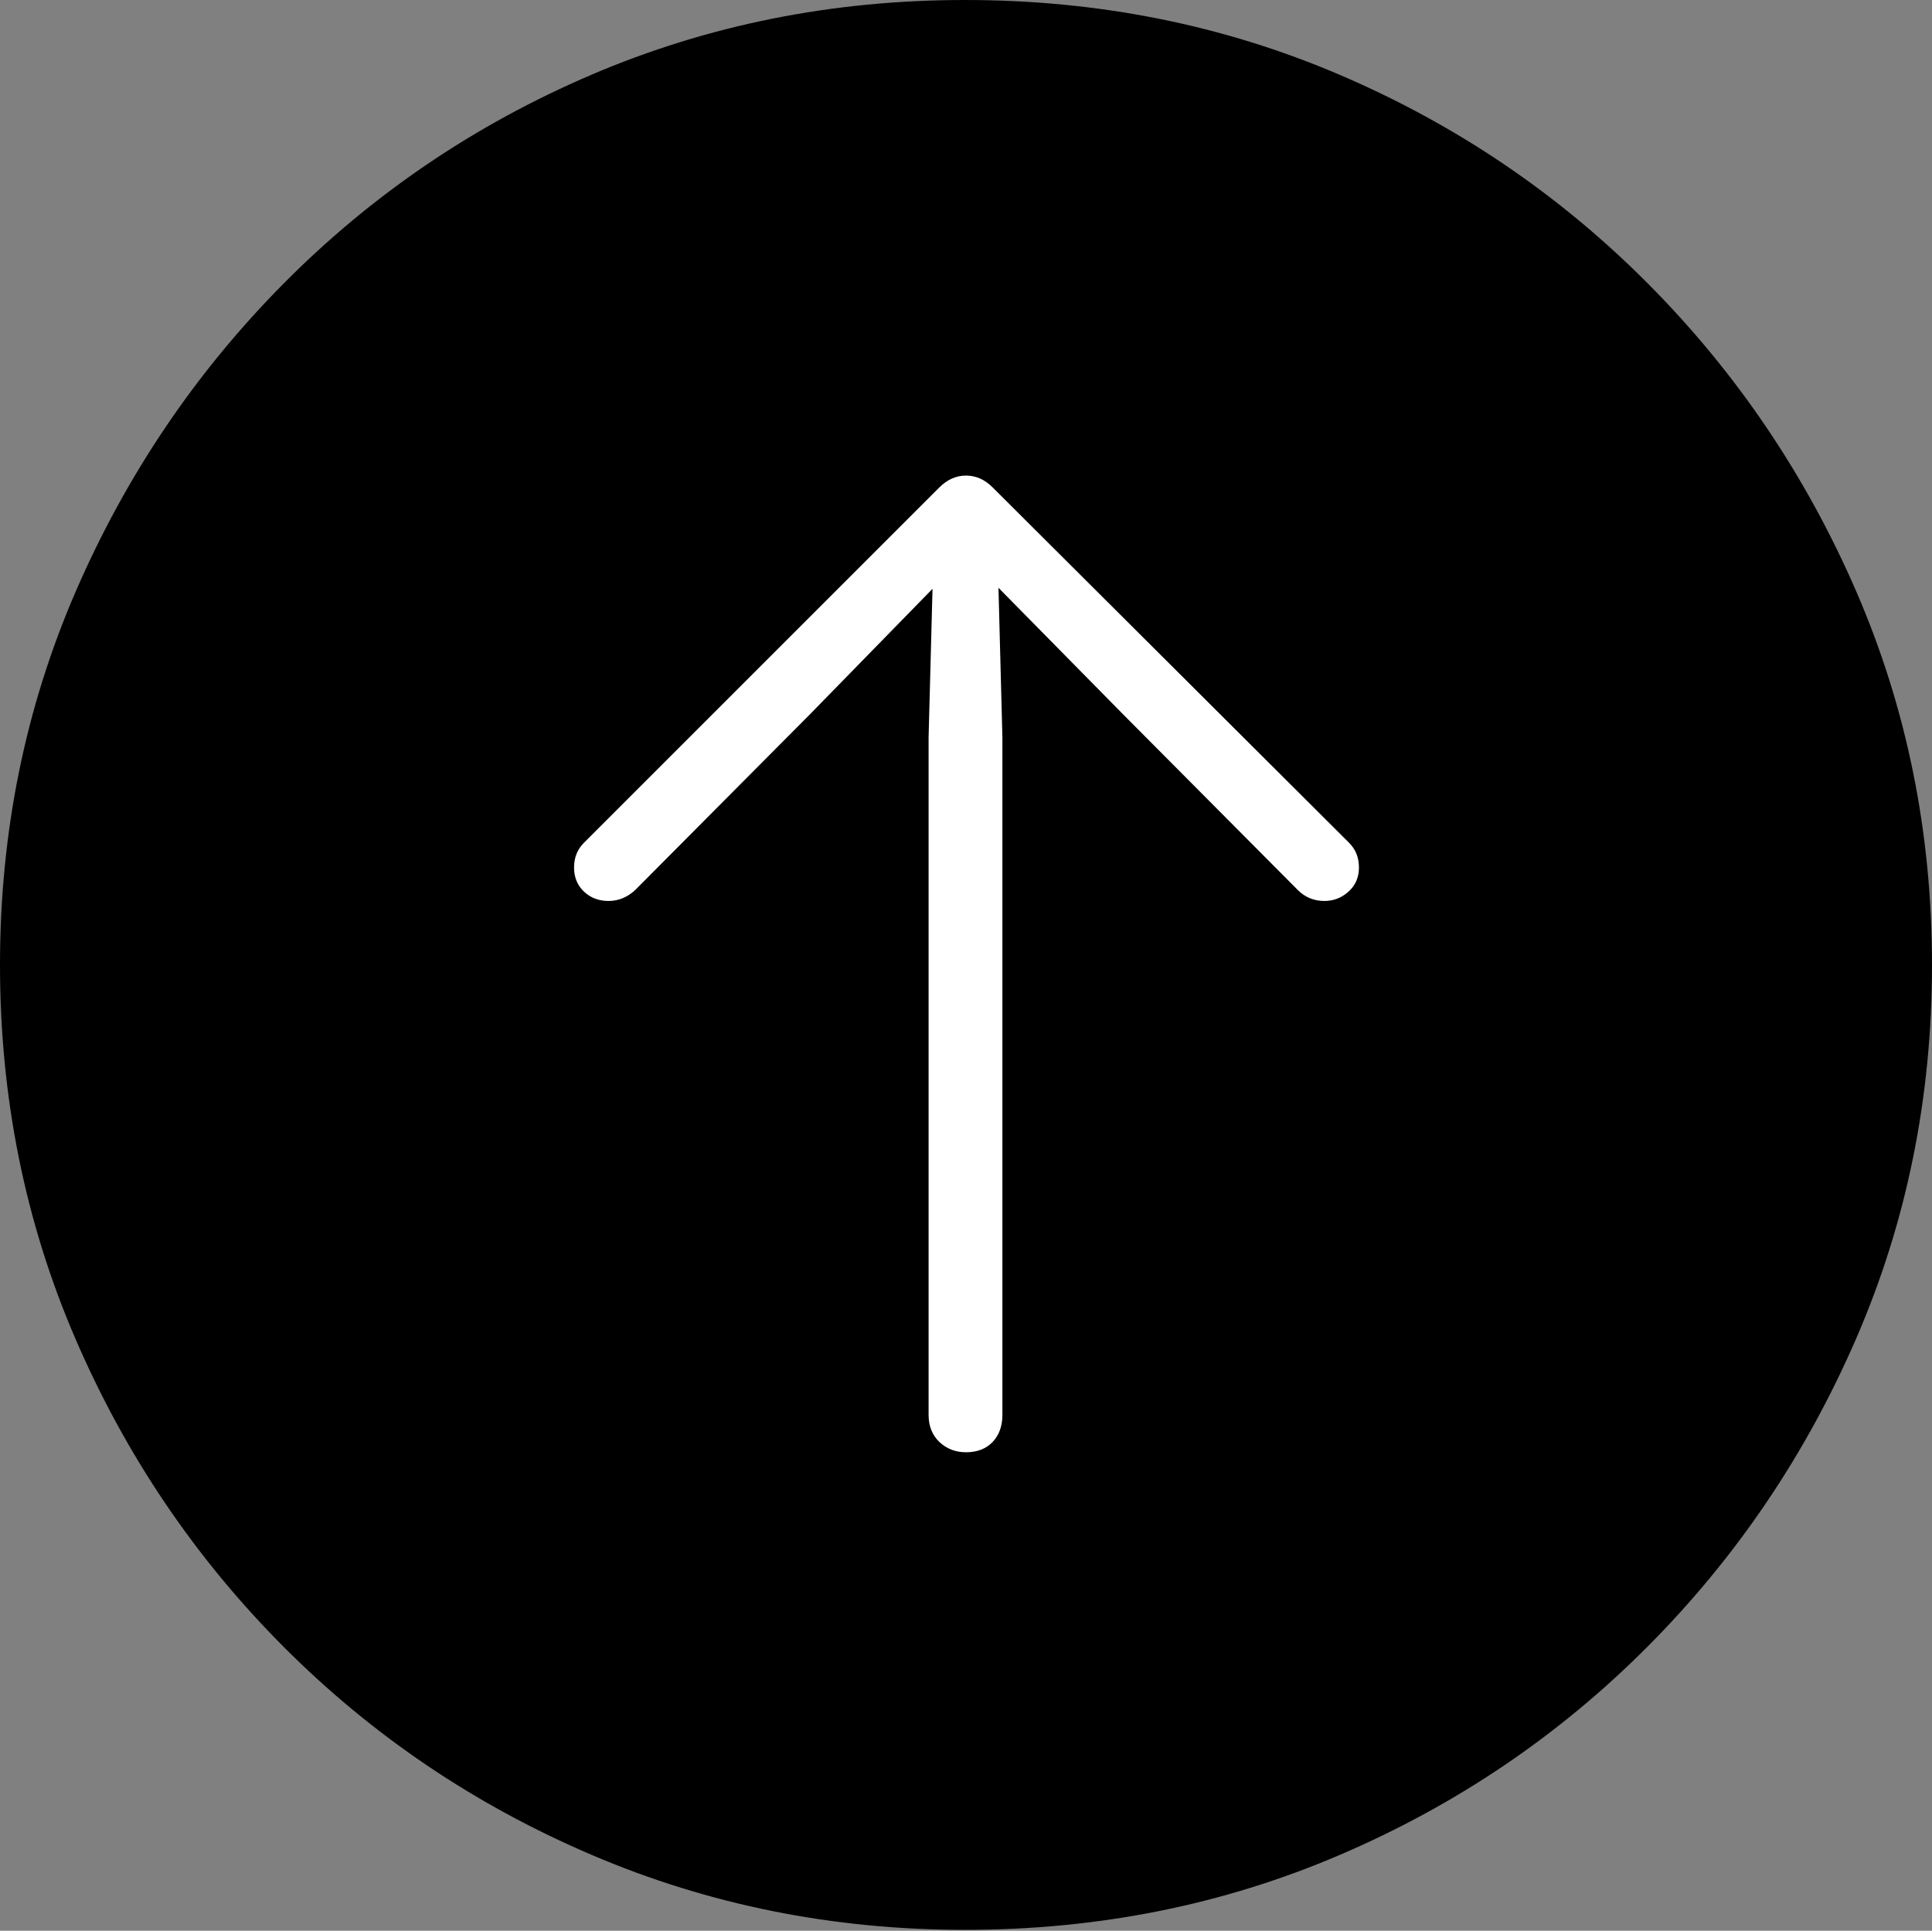 <?xml version="1.0" encoding="UTF-8"?>
<!--Generator: Apple Native CoreSVG 175-->
<!DOCTYPE svg
PUBLIC "-//W3C//DTD SVG 1.1//EN"
       "http://www.w3.org/Graphics/SVG/1.1/DTD/svg11.dtd">
<svg version="1.1" xmlns="http://www.w3.org/2000/svg" xmlns:xlink="http://www.w3.org/1999/xlink" width="19.16" height="19.15">
 <rect width="100%" height="100%" fill="#808080" stroke="none"/>
 <g>
  <rect height="19.15" opacity="0" width="19.16" x="0" y="0"/>
  <path d="M9.57 19.141Q11.553 19.141 13.286 18.398Q15.02 17.656 16.338 16.333Q17.656 15.01 18.408 13.276Q19.16 11.543 19.16 9.57Q19.16 7.598 18.408 5.864Q17.656 4.131 16.338 2.808Q15.02 1.484 13.286 0.742Q11.553 0 9.57 0Q7.598 0 5.864 0.742Q4.131 1.484 2.817 2.808Q1.504 4.131 0.752 5.864Q0 7.598 0 9.57Q0 11.543 0.747 13.276Q1.494 15.01 2.812 16.333Q4.131 17.656 5.869 18.398Q7.607 19.141 9.57 19.141Z" fill="#000000"/>
  <path d="M9.58 14.404Q9.424 14.404 9.316 14.302Q9.209 14.199 9.209 14.033L9.209 7.314L9.248 5.84L8.037 7.08L6.299 8.828Q6.182 8.936 6.035 8.936Q5.889 8.936 5.791 8.843Q5.693 8.75 5.693 8.604Q5.693 8.457 5.791 8.359L9.316 4.834Q9.434 4.717 9.58 4.717Q9.727 4.717 9.844 4.834L13.379 8.359Q13.477 8.457 13.477 8.604Q13.477 8.75 13.374 8.843Q13.271 8.936 13.135 8.936Q12.979 8.936 12.871 8.828L11.133 7.08L9.902 5.83L9.941 7.314L9.941 14.033Q9.941 14.199 9.844 14.302Q9.746 14.404 9.58 14.404Z" fill="#ffffff"/>
 </g>
</svg>
